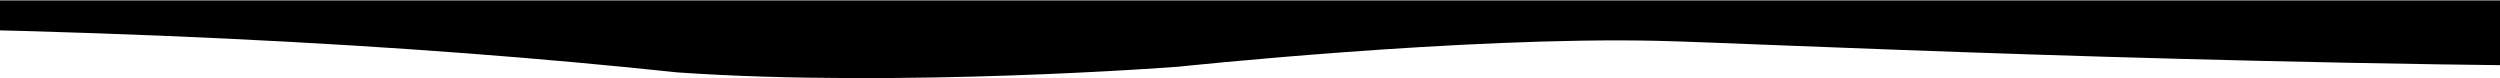 <svg width="1760" height="55" viewBox="0 0 1760 55" fill="none" class="min-w-screen absolute bottom-0 left-[50%] translate-x-[-50%] transform" xmlns="http://www.w3.org/2000/svg"><path d="M476.713 50.952C635.088 61.993 829.682 46.95 829.682 46.95C829.682 46.95 1030.47 25.626 1167 28.747C1233.75 30.272 1551.11 46.686 1915 46.95C2182.66 47.144 2463.65 23.045 2701 22.646C2964.95 22.202 3171.08 23.725 3186 22.646L3186 0.275H-1426V22.646C-1395.33 20.327 -1093.06 51.179 -737.995 49.937C-533.58 49.222 -450.668 18.41 -253 18.288C59.381 18.096 292 31.361 476.713 50.952Z" fill="currentColor"></path></svg>
